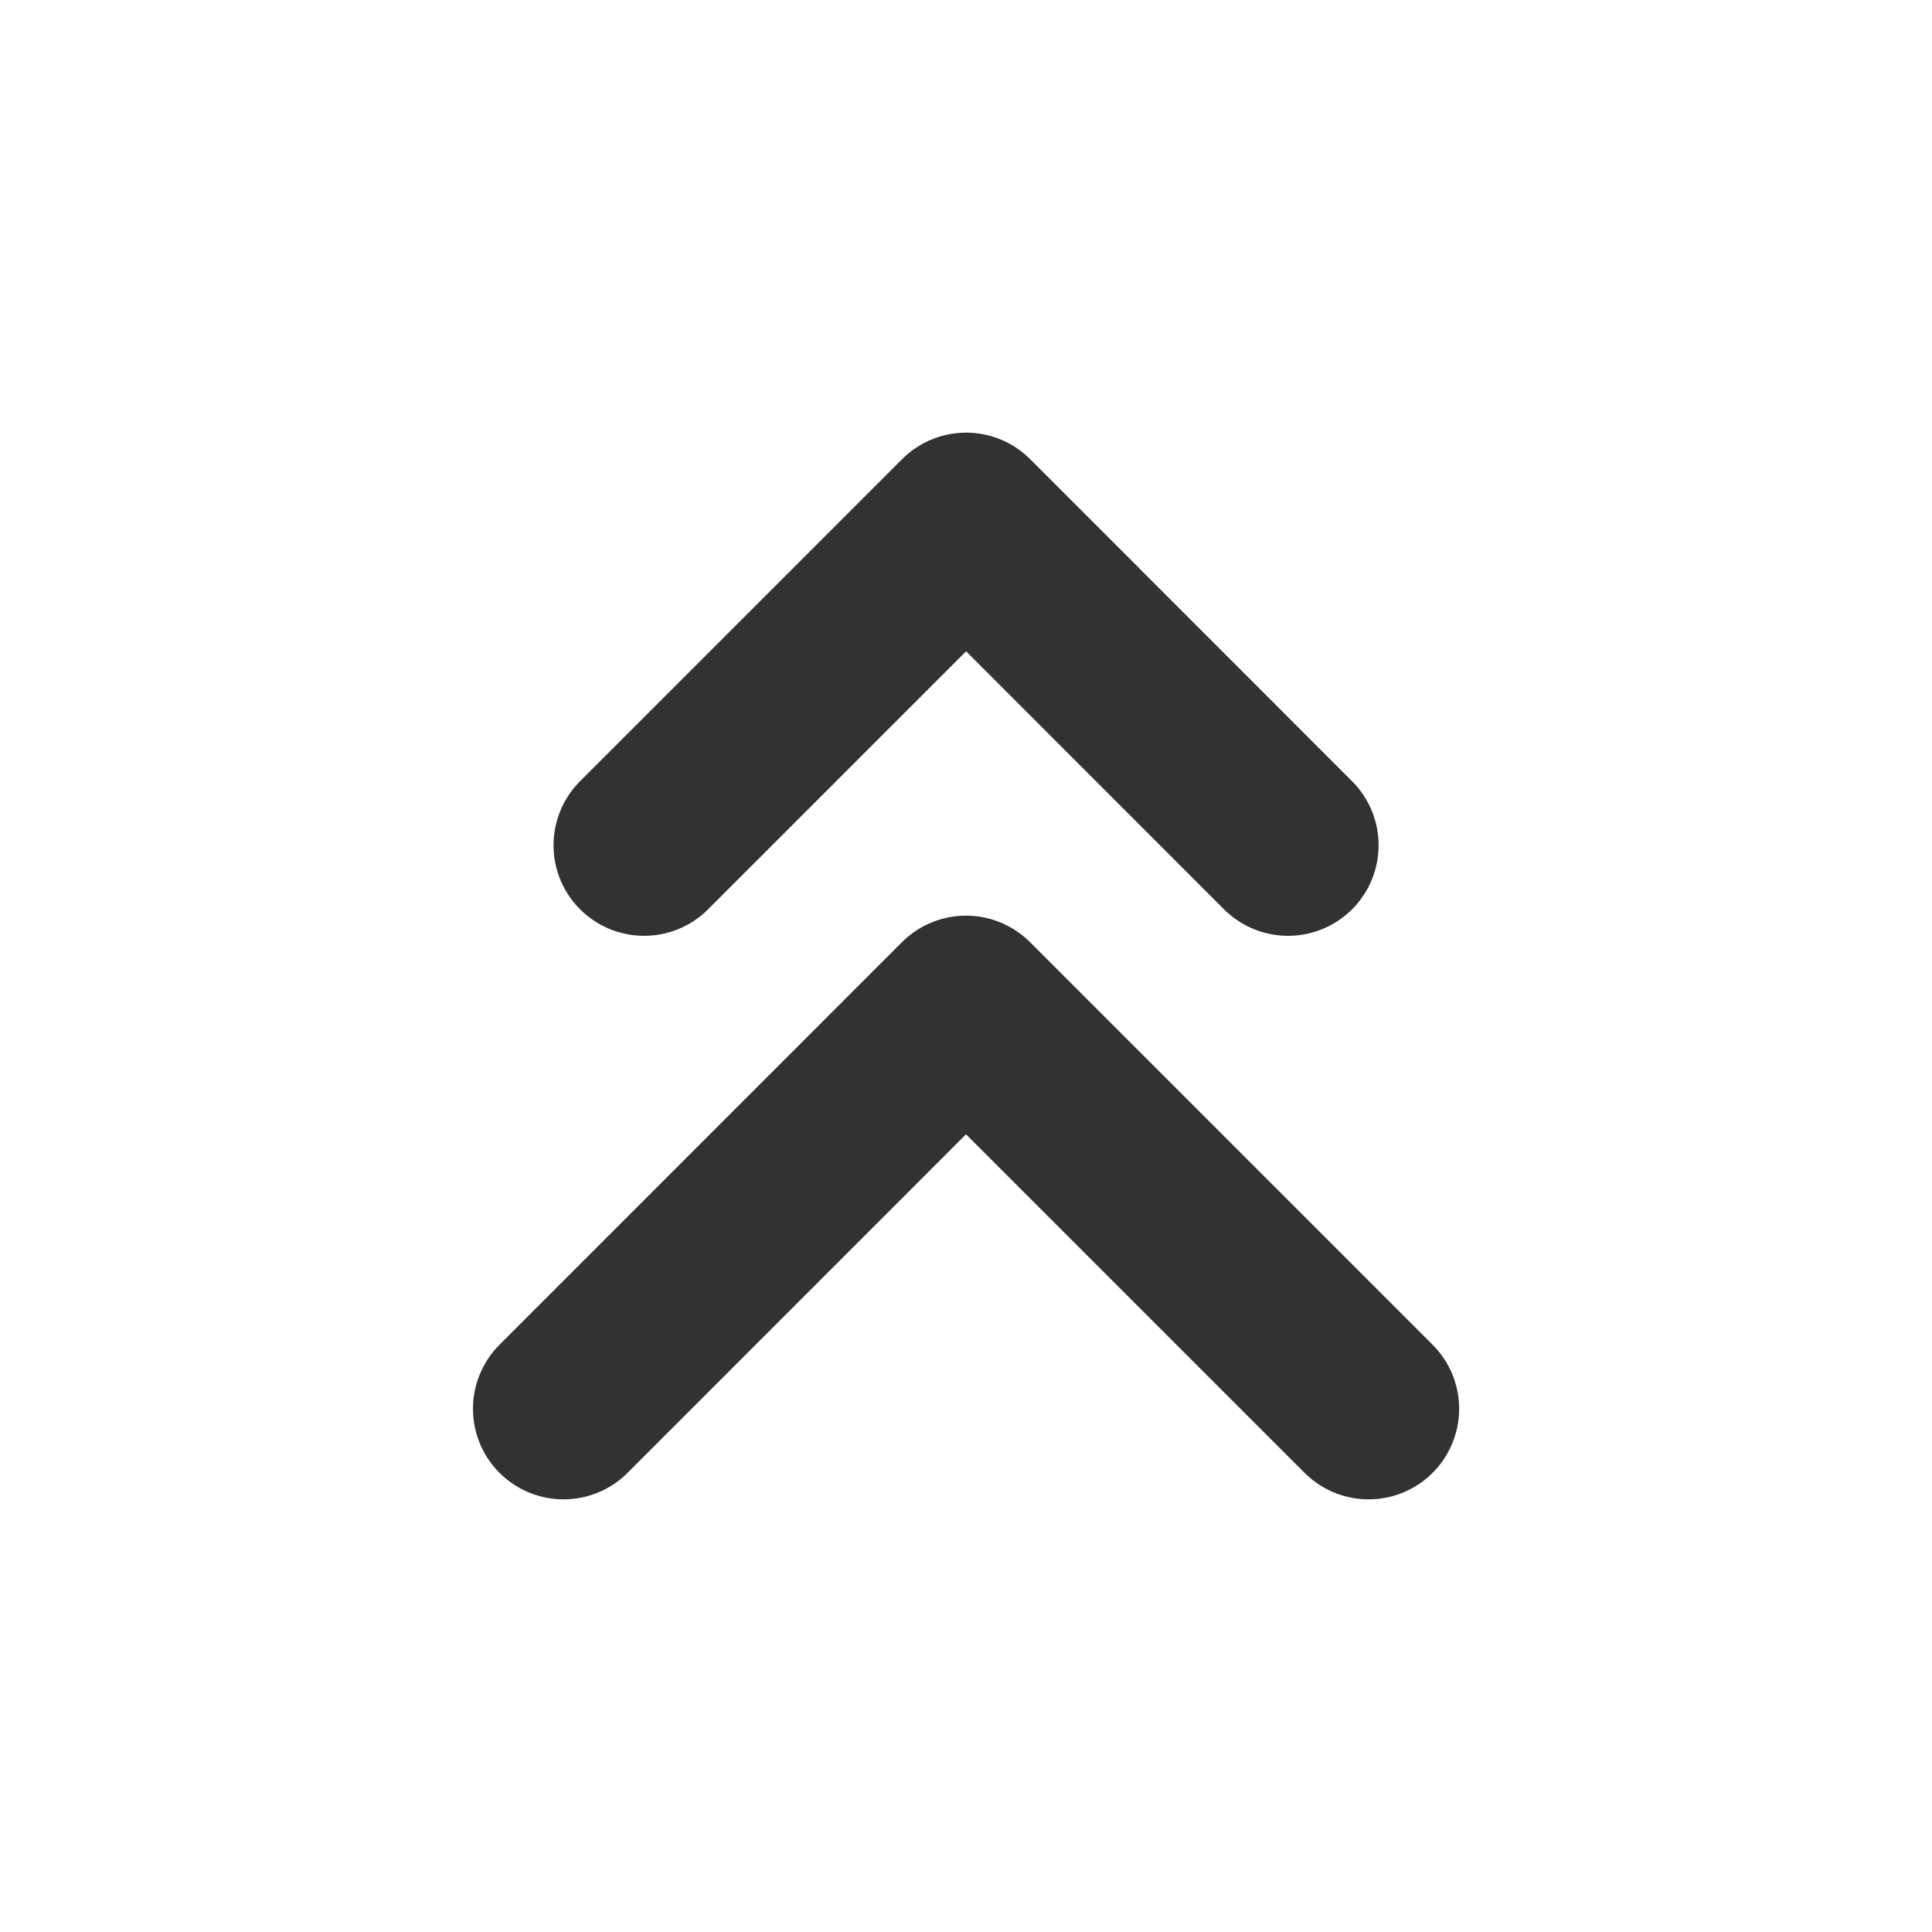 <svg width="16" height="16" viewBox="0 0 16 16" fill="none" xmlns="http://www.w3.org/2000/svg">
<path d="M10.667 7L8.001 4.333L5.334 7" stroke="#323232" stroke-width="1.5" stroke-linecap="round" stroke-linejoin="round"/>
<path d="M11.334 11.667L8 8.333L4.667 11.667" stroke="#323232" stroke-width="1.5" stroke-linecap="round" stroke-linejoin="round"/>
</svg>
